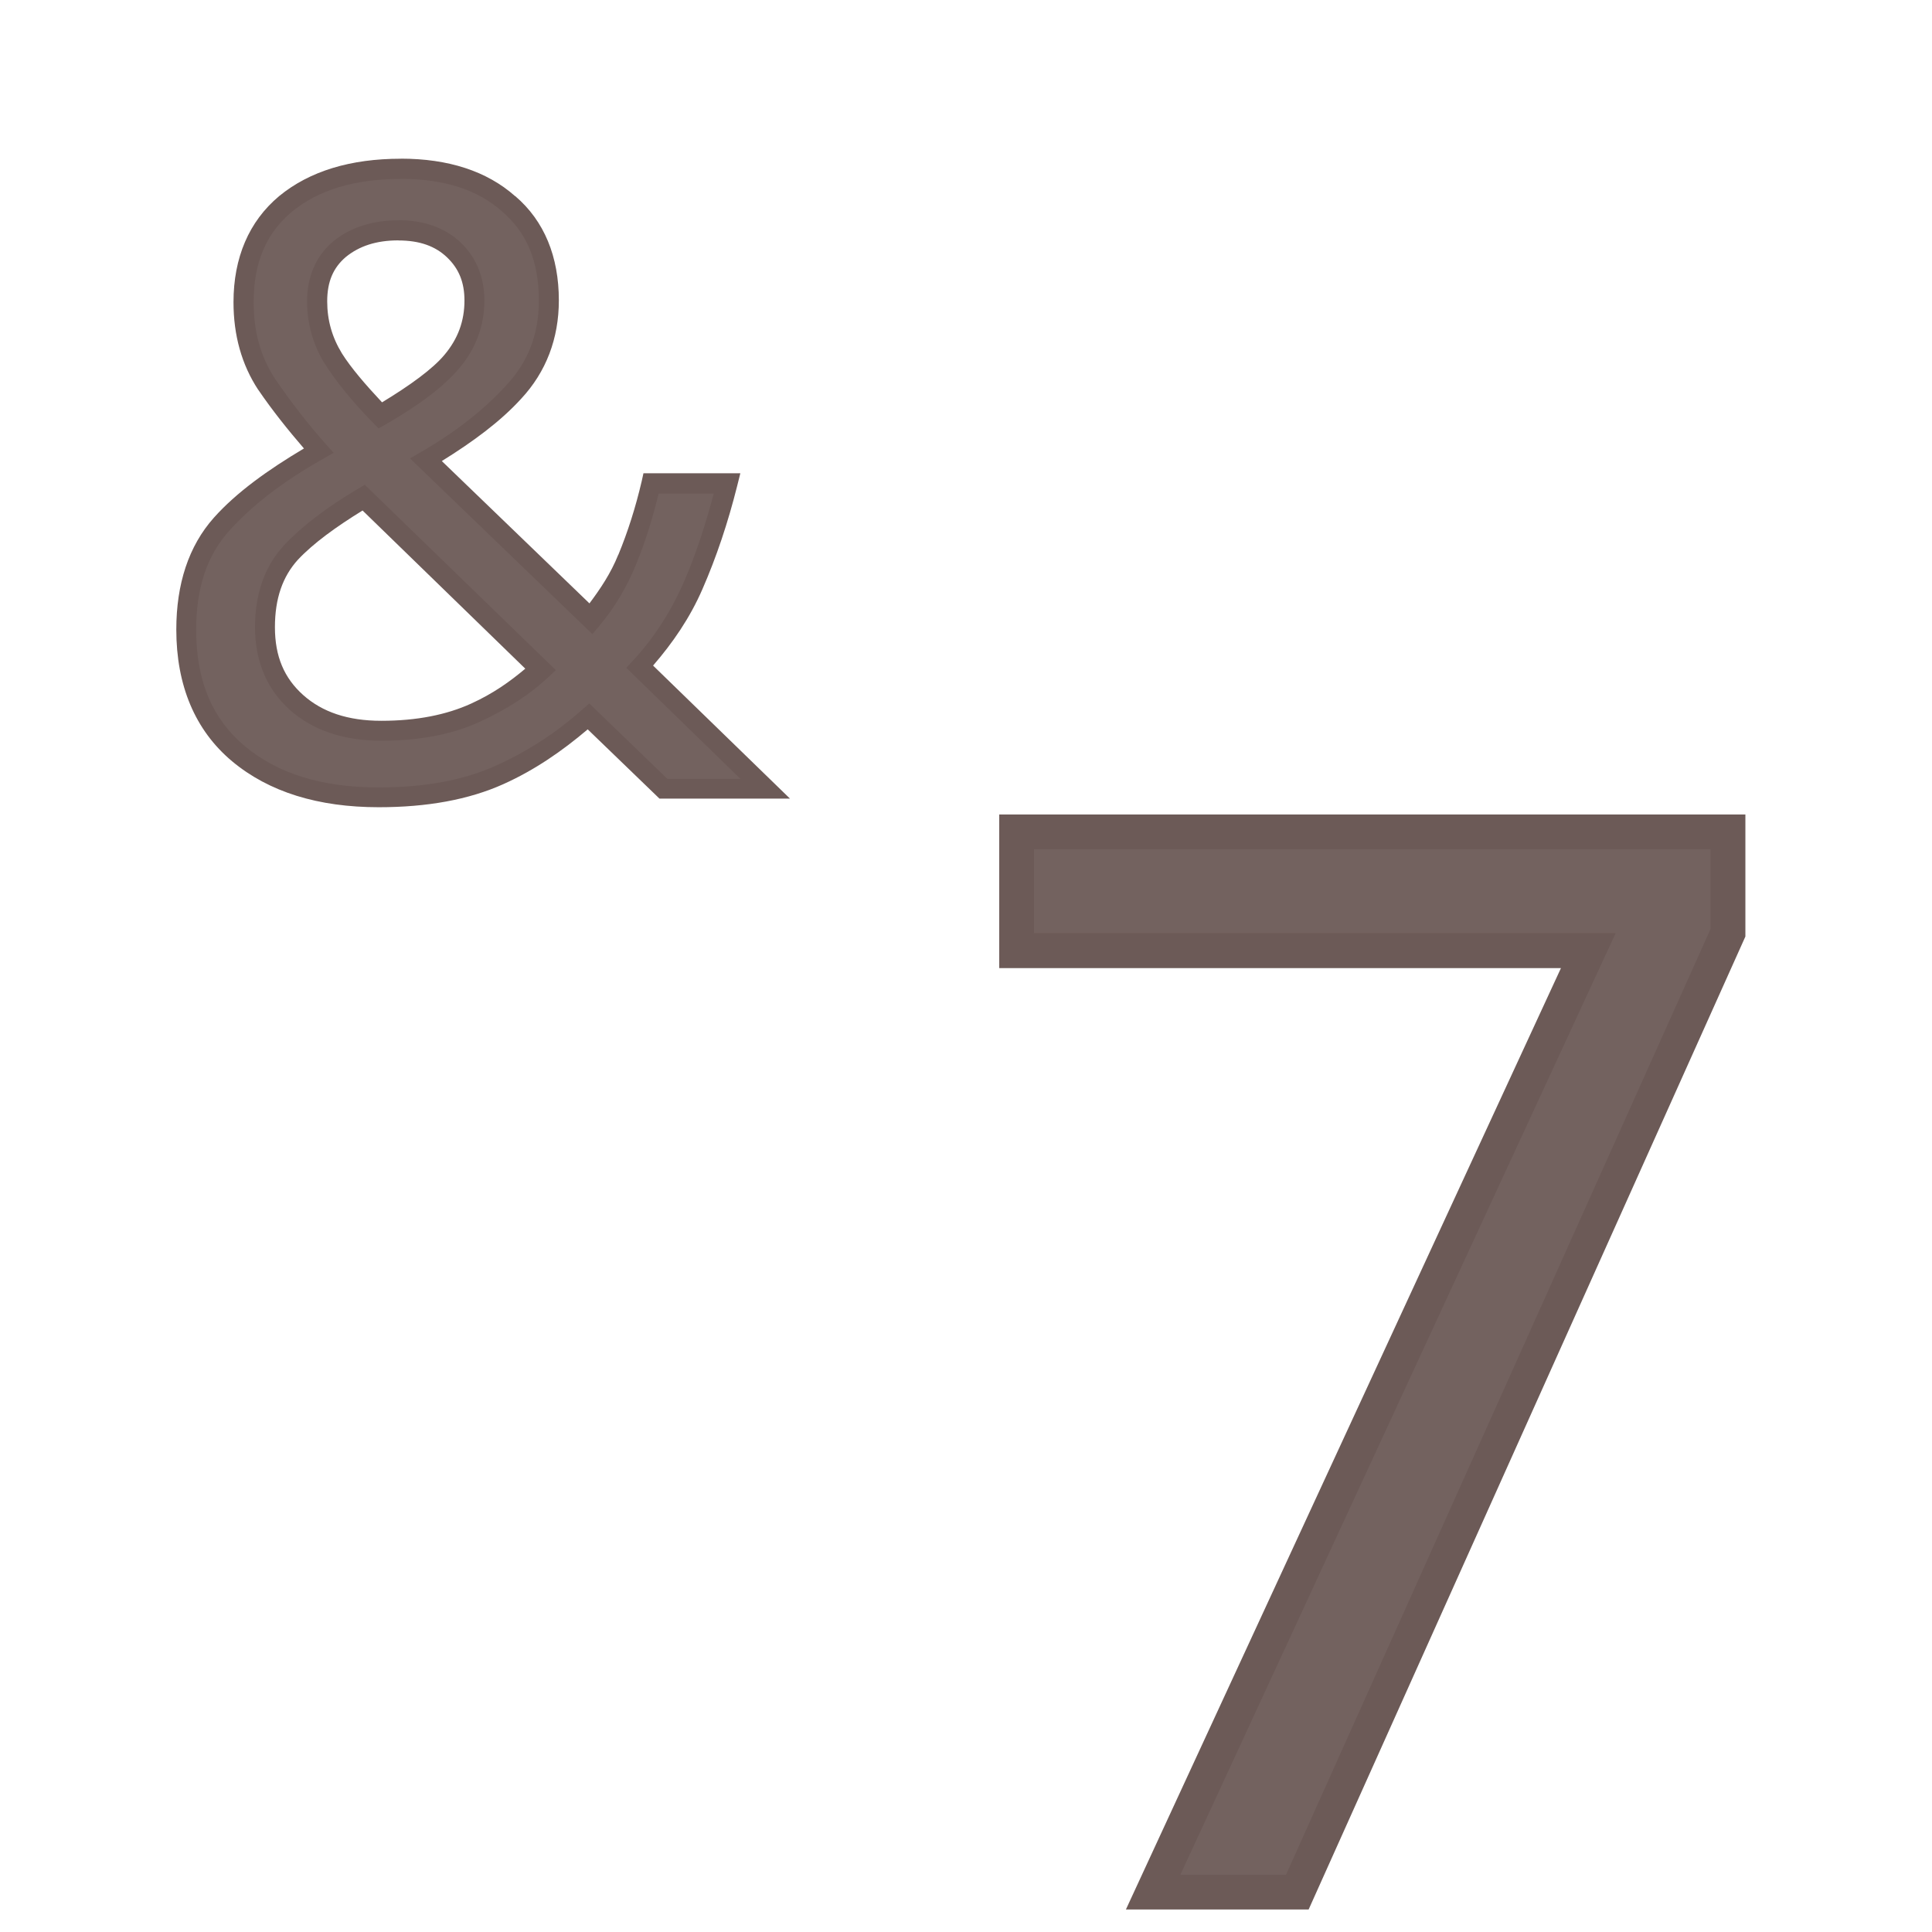 <?xml version="1.0" encoding="UTF-8" standalone="no"?>
<svg
   xmlns:dc="http://purl.org/dc/elements/1.1/"
   xmlns:cc="http://creativecommons.org/ns#"
   xmlns:rdf="http://www.w3.org/1999/02/22-rdf-syntax-ns#"
   xmlns:svg="http://www.w3.org/2000/svg"
   xmlns="http://www.w3.org/2000/svg"
   xmlns:sodipodi="http://sodipodi.sourceforge.net/DTD/sodipodi-0.dtd"
   xmlns:inkscape="http://www.inkscape.org/namespaces/inkscape"
   width="24mm"
   height="24mm"
   viewBox="0 0 24 24"
   version="1.1"
   id="svg7194"
   inkscape:version="1.0.2 (e86c870879, 2021-01-15, custom)"
   sodipodi:docname="guileless_bopomofo_keyboard_qwerty_7.svg">
  <defs
     id="defs7188" />
  <sodipodi:namedview
     id="base"
     pagecolor="#ffffff"
     bordercolor="#666666"
     borderopacity="1.0"
     inkscape:pageopacity="0.0"
     inkscape:pageshadow="2"
     inkscape:zoom="0.35"
     inkscape:cx="-306.07425"
     inkscape:cy="-717.50281"
     inkscape:document-units="mm"
     inkscape:current-layer="layer1"
     inkscape:document-rotation="0"
     showgrid="false"
     inkscape:window-width="1920"
     inkscape:window-height="1049"
     inkscape:window-x="1"
     inkscape:window-y="0"
     inkscape:window-maximized="1" />
  <g
     inkscape:label="Layer 1"
     inkscape:groupmode="layer"
     id="layer1"
     transform="translate(-186.815,-338.006)">
    <g
       id="g3021"
       transform="translate(139.024,-28.497)">
      <g
         id="g2230">
        <rect
           style="fill:none;stroke:none;stroke-width:0.1"
           id="rect10-3-89"
           width="24"
           height="24"
           x="47.792"
           y="366.503" />
        <g
           id="g3218"
           transform="matrix(0.583,0,0,0.583,163.489,220.326)">
          <rect
             style="fill:none;stroke:none;stroke-width:0.1"
             id="rect10-3-89-1"
             width="24"
             height="24"
             x="-181.196"
             y="267.733" />
          <g
             id="g3292-8"
             style="font-size:11.289px;line-height:1.25;font-family:'Noto Sans';-inkscape-font-specification:'Noto Sans';letter-spacing:0px;word-spacing:0px;fill:#6c5a57;fill-opacity:0.953;stroke-width:0.265"
             transform="matrix(2.803,0,0,2.803,161.399,-127.924)">
            <path
               style="color:#000000;font-style:normal;font-variant:normal;font-weight:normal;font-stretch:normal;font-size:medium;line-height:1.25;font-family:'Noto Sans';-inkscape-font-specification:'Noto Sans';font-variant-ligatures:normal;font-variant-position:normal;font-variant-caps:normal;font-variant-numeric:normal;font-variant-alternates:normal;font-variant-east-asian:normal;font-feature-settings:normal;font-variation-settings:normal;text-indent:0;text-align:start;text-decoration:none;text-decoration-line:none;text-decoration-style:solid;text-decoration-color:#000000;letter-spacing:0px;word-spacing:0px;text-transform:none;writing-mode:lr-tb;direction:ltr;text-orientation:mixed;dominant-baseline:auto;baseline-shift:baseline;text-anchor:start;white-space:normal;shape-padding:0;shape-margin:0;inline-size:0;clip-rule:nonzero;display:inline;overflow:visible;visibility:visible;isolation:auto;mix-blend-mode:normal;color-interpolation:sRGB;color-interpolation-filters:linearRGB;solid-color:#000000;solid-opacity:1;vector-effect:none;fill:#6c5a57;fill-opacity:0.953;fill-rule:nonzero;stroke:none;stroke-width:0.265;stroke-linecap:butt;stroke-linejoin:miter;stroke-miterlimit:4;stroke-dasharray:none;stroke-dashoffset:0;stroke-opacity:1;color-rendering:auto;image-rendering:auto;shape-rendering:auto;text-rendering:auto;enable-background:accumulate;stop-color:#000000;stop-opacity:1"
               d="m -119.615,149.473 3.308,-7.157 h -4.346 v -0.903 h 5.407 v 0.768 l -3.274,7.293 z"
               id="path3294-4" />
            <path
               style="color:#000000;font-style:normal;font-variant:normal;font-weight:normal;font-stretch:normal;font-size:medium;line-height:1.25;font-family:'Noto Sans';-inkscape-font-specification:'Noto Sans';font-variant-ligatures:normal;font-variant-position:normal;font-variant-caps:normal;font-variant-numeric:normal;font-variant-alternates:normal;font-variant-east-asian:normal;font-feature-settings:normal;font-variation-settings:normal;text-indent:0;text-align:start;text-decoration:none;text-decoration-line:none;text-decoration-style:solid;text-decoration-color:#000000;letter-spacing:0px;word-spacing:0px;text-transform:none;writing-mode:lr-tb;direction:ltr;text-orientation:mixed;dominant-baseline:auto;baseline-shift:baseline;text-anchor:start;white-space:normal;shape-padding:0;shape-margin:0;inline-size:0;clip-rule:nonzero;display:inline;overflow:visible;visibility:visible;isolation:auto;mix-blend-mode:normal;color-interpolation:sRGB;color-interpolation-filters:linearRGB;solid-color:#000000;solid-opacity:1;vector-effect:none;fill-opacity:1;fill-rule:nonzero;stroke:none;stroke-width:0.265;stroke-linecap:butt;stroke-linejoin:miter;stroke-miterlimit:4;stroke-dasharray:none;stroke-dashoffset:0;stroke-opacity:1;color-rendering:auto;image-rendering:auto;shape-rendering:auto;text-rendering:auto;enable-background:accumulate;stop-color:#000000;stop-opacity:1"
               d="m -120.785,141.281 v 1.168 h 4.27 l -3.307,7.156 h 0.207 1.182 l 3.32,-7.396 v -0.928 z m 0.264,0.264 h 5.143 v 0.607 l -3.227,7.189 h -0.803 l 3.309,-7.158 h -4.422 z"
               id="path3296-5" />
          </g>
        </g>
      </g>
      <g
         id="g3578"
         transform="matrix(0.5,0,0,0.5,138.39,192.332)">
        <rect
           style="fill:none;stroke:none;stroke-width:0.1"
           id="rect10-3-89-3"
           width="24"
           height="24"
           x="-181.196"
           y="348.343" />
        <g
           id="g3352-2"
           style="font-size:11.289px;line-height:1.25;font-family:'Noto Sans';-inkscape-font-specification:'Noto Sans';letter-spacing:0px;word-spacing:0px;fill:#6c5a57;fill-opacity:0.953;stroke-width:0.265"
           transform="matrix(1.882,0,0,1.882,43.668,122.928)">
          <path
             style="color:#000000;font-style:normal;font-variant:normal;font-weight:normal;font-stretch:normal;font-size:medium;line-height:1.25;font-family:'Noto Sans';-inkscape-font-specification:'Noto Sans';font-variant-ligatures:normal;font-variant-position:normal;font-variant-caps:normal;font-variant-numeric:normal;font-variant-alternates:normal;font-variant-east-asian:normal;font-feature-settings:normal;font-variation-settings:normal;text-indent:0;text-align:start;text-decoration:none;text-decoration-line:none;text-decoration-style:solid;text-decoration-color:#000000;letter-spacing:0px;word-spacing:0px;text-transform:none;writing-mode:lr-tb;direction:ltr;text-orientation:mixed;dominant-baseline:auto;baseline-shift:baseline;text-anchor:start;white-space:normal;shape-padding:0;shape-margin:0;inline-size:0;clip-rule:nonzero;display:inline;overflow:visible;visibility:visible;isolation:auto;mix-blend-mode:normal;color-interpolation:sRGB;color-interpolation-filters:linearRGB;solid-color:#000000;solid-opacity:1;vector-effect:none;fill:#6c5a57;fill-opacity:0.953;fill-rule:nonzero;stroke:none;stroke-width:0.265;stroke-linecap:butt;stroke-linejoin:miter;stroke-miterlimit:4;stroke-dasharray:none;stroke-dashoffset:0;stroke-opacity:1;color-rendering:auto;image-rendering:auto;shape-rendering:auto;text-rendering:auto;enable-background:accumulate;stop-color:#000000;stop-opacity:1"
             d="m -114.19,122.002 c 0.602,0 1.076,0.154 1.422,0.463 0.354,0.301 0.531,0.726 0.531,1.276 0,0.474 -0.154,0.877 -0.463,1.208 -0.301,0.331 -0.685,0.632 -1.151,0.903 l 2.179,2.1 c 0.196,-0.233 0.354,-0.5 0.474,-0.802 0.128,-0.309 0.233,-0.64 0.316,-0.993 h 1.005 c -0.12,0.482 -0.271,0.929 -0.452,1.343 -0.181,0.414 -0.414,0.775 -0.7,1.084 l 1.648,1.603 h -1.343 l -0.982,-0.948 c -0.354,0.316 -0.749,0.572 -1.185,0.768 -0.436,0.196 -0.967,0.294 -1.592,0.294 -0.775,0 -1.392,-0.192 -1.851,-0.576 -0.459,-0.384 -0.689,-0.929 -0.689,-1.637 0,-0.58 0.154,-1.042 0.463,-1.389 0.316,-0.354 0.741,-0.681 1.276,-0.982 -0.241,-0.271 -0.467,-0.561 -0.677,-0.869 -0.203,-0.309 -0.305,-0.67 -0.305,-1.084 0,-0.557 0.184,-0.99 0.553,-1.298 0.376,-0.309 0.884,-0.463 1.524,-0.463 z m -0.034,0.813 c -0.316,0 -0.576,0.083 -0.779,0.248 -0.196,0.166 -0.294,0.395 -0.294,0.689 0,0.271 0.071,0.523 0.214,0.756 0.143,0.226 0.35,0.478 0.621,0.756 0.444,-0.256 0.76,-0.497 0.948,-0.722 0.196,-0.233 0.294,-0.5 0.294,-0.802 0,-0.271 -0.09,-0.493 -0.271,-0.666 -0.181,-0.173 -0.425,-0.26 -0.734,-0.26 z m -0.463,3.522 c -0.406,0.241 -0.726,0.485 -0.96,0.734 -0.226,0.248 -0.339,0.576 -0.339,0.982 0,0.414 0.139,0.745 0.418,0.993 0.278,0.248 0.651,0.373 1.118,0.373 0.482,0 0.896,-0.079 1.242,-0.237 0.346,-0.158 0.636,-0.346 0.869,-0.564 z"
             id="path3354-0" />
          <path
             style="color:#000000;font-style:normal;font-variant:normal;font-weight:normal;font-stretch:normal;font-size:medium;line-height:1.25;font-family:'Noto Sans';-inkscape-font-specification:'Noto Sans';font-variant-ligatures:normal;font-variant-position:normal;font-variant-caps:normal;font-variant-numeric:normal;font-variant-alternates:normal;font-variant-east-asian:normal;font-feature-settings:normal;font-variation-settings:normal;text-indent:0;text-align:start;text-decoration:none;text-decoration-line:none;text-decoration-style:solid;text-decoration-color:#000000;letter-spacing:0px;word-spacing:0px;text-transform:none;writing-mode:lr-tb;direction:ltr;text-orientation:mixed;dominant-baseline:auto;baseline-shift:baseline;text-anchor:start;white-space:normal;shape-padding:0;shape-margin:0;inline-size:0;clip-rule:nonzero;display:inline;overflow:visible;visibility:visible;isolation:auto;mix-blend-mode:normal;color-interpolation:sRGB;color-interpolation-filters:linearRGB;solid-color:#000000;solid-opacity:1;vector-effect:none;fill-opacity:1;fill-rule:nonzero;stroke:none;stroke-width:0.265;stroke-linecap:butt;stroke-linejoin:miter;stroke-miterlimit:4;stroke-dasharray:none;stroke-dashoffset:0;stroke-opacity:1;color-rendering:auto;image-rendering:auto;shape-rendering:auto;text-rendering:auto;enable-background:accumulate;stop-color:#000000;stop-opacity:1"
             d="m -114.191,121.869 c -0.661,0 -1.203,0.162 -1.607,0.494 -0.399,0.334 -0.602,0.814 -0.602,1.4 0,0.436 0.108,0.825 0.326,1.156 h 0.002 v 0.002 c 0.187,0.274 0.391,0.528 0.602,0.773 -0.476,0.283 -0.892,0.581 -1.189,0.914 -0.333,0.374 -0.496,0.874 -0.496,1.477 0,0.736 0.247,1.329 0.736,1.738 0.487,0.407 1.139,0.607 1.936,0.607 0.638,0 1.188,-0.099 1.646,-0.305 0.41,-0.184 0.774,-0.435 1.113,-0.723 l 0.947,0.914 h 1.723 l -1.807,-1.756 c 0.258,-0.298 0.485,-0.626 0.652,-1.01 0.184,-0.421 0.337,-0.877 0.459,-1.365 l 0.041,-0.164 h -1.279 l -0.023,0.104 c -0.081,0.347 -0.184,0.671 -0.309,0.973 h -0.002 v 0.002 c -0.097,0.241 -0.233,0.444 -0.379,0.639 l -1.949,-1.879 c 0.405,-0.251 0.771,-0.519 1.047,-0.822 0.33,-0.354 0.498,-0.796 0.498,-1.299 0,-0.577 -0.192,-1.048 -0.574,-1.375 -4.3e-4,-3.9e-4 -0.002,3.9e-4 -0.002,0 -0.375,-0.333 -0.886,-0.496 -1.51,-0.496 z m 0,0.266 c 0.579,0 1.018,0.146 1.336,0.43 l 0.002,0.002 c 0.323,0.275 0.484,0.653 0.484,1.174 0,0.445 -0.141,0.809 -0.428,1.117 v 0.002 h -0.002 c -0.29,0.319 -0.662,0.612 -1.119,0.877 l -0.152,0.088 2.408,2.32 0.09,-0.107 c 0.205,-0.244 0.371,-0.524 0.496,-0.836 v -0.002 c 0.117,-0.283 0.209,-0.591 0.289,-0.91 h 0.727 c -0.11,0.409 -0.235,0.802 -0.391,1.158 -0.175,0.402 -0.4,0.75 -0.676,1.047 l -0.088,0.094 1.508,1.467 h -0.965 l -1.031,-0.996 -0.092,0.08 c -0.344,0.307 -0.728,0.556 -1.152,0.746 -0.415,0.186 -0.926,0.283 -1.537,0.283 -0.753,0 -1.335,-0.185 -1.766,-0.545 -0.428,-0.358 -0.643,-0.858 -0.643,-1.537 0,-0.556 0.146,-0.98 0.43,-1.299 0.304,-0.34 0.717,-0.659 1.242,-0.955 l 0.143,-0.082 -0.109,-0.121 c -0.236,-0.266 -0.457,-0.552 -0.664,-0.855 -0.188,-0.286 -0.283,-0.617 -0.283,-1.01 0,-0.528 0.167,-0.914 0.506,-1.197 0.348,-0.285 0.82,-0.432 1.438,-0.432 z m -0.033,0.547 c -0.339,0 -0.632,0.092 -0.861,0.279 h -0.002 v 0.002 c -0.225,0.19 -0.342,0.466 -0.342,0.789 0,0.294 0.08,0.573 0.234,0.826 h 0.002 c 0.15,0.237 0.361,0.496 0.637,0.779 l 0.072,0.072 0.09,-0.051 c 0.452,-0.26 0.777,-0.506 0.982,-0.752 0.214,-0.255 0.324,-0.557 0.324,-0.887 0,-0.3 -0.105,-0.565 -0.311,-0.762 -0.208,-0.199 -0.493,-0.297 -0.826,-0.297 z m 0,0.266 c 0.284,0 0.489,0.076 0.643,0.223 0.156,0.149 0.23,0.329 0.23,0.57 0,0.272 -0.086,0.505 -0.264,0.717 -0.155,0.186 -0.453,0.402 -0.824,0.627 -0.22,-0.235 -0.41,-0.456 -0.529,-0.645 -0.131,-0.214 -0.195,-0.44 -0.195,-0.688 0,-0.263 0.081,-0.445 0.246,-0.586 0.177,-0.144 0.401,-0.219 0.693,-0.219 z m -0.443,3.225 -0.086,0.051 c -0.414,0.245 -0.745,0.497 -0.99,0.758 v 0.002 c -0.25,0.275 -0.373,0.639 -0.373,1.07 0,0.444 0.155,0.819 0.461,1.092 0.306,0.273 0.717,0.406 1.207,0.406 0.496,0 0.928,-0.08 1.295,-0.248 0.357,-0.163 0.661,-0.358 0.906,-0.588 l 0.102,-0.096 z m -0.029,0.34 2.148,2.088 c -0.203,0.171 -0.427,0.33 -0.715,0.461 -0.325,0.148 -0.718,0.227 -1.186,0.227 -0.443,0 -0.78,-0.116 -1.031,-0.34 -0.251,-0.224 -0.373,-0.51 -0.373,-0.895 0,-0.381 0.102,-0.669 0.303,-0.891 l 0.002,-0.002 c 0.203,-0.216 0.501,-0.432 0.852,-0.648 z"
             id="path3356-6" />
        </g>
      </g>
    </g>
  </g>
</svg>
